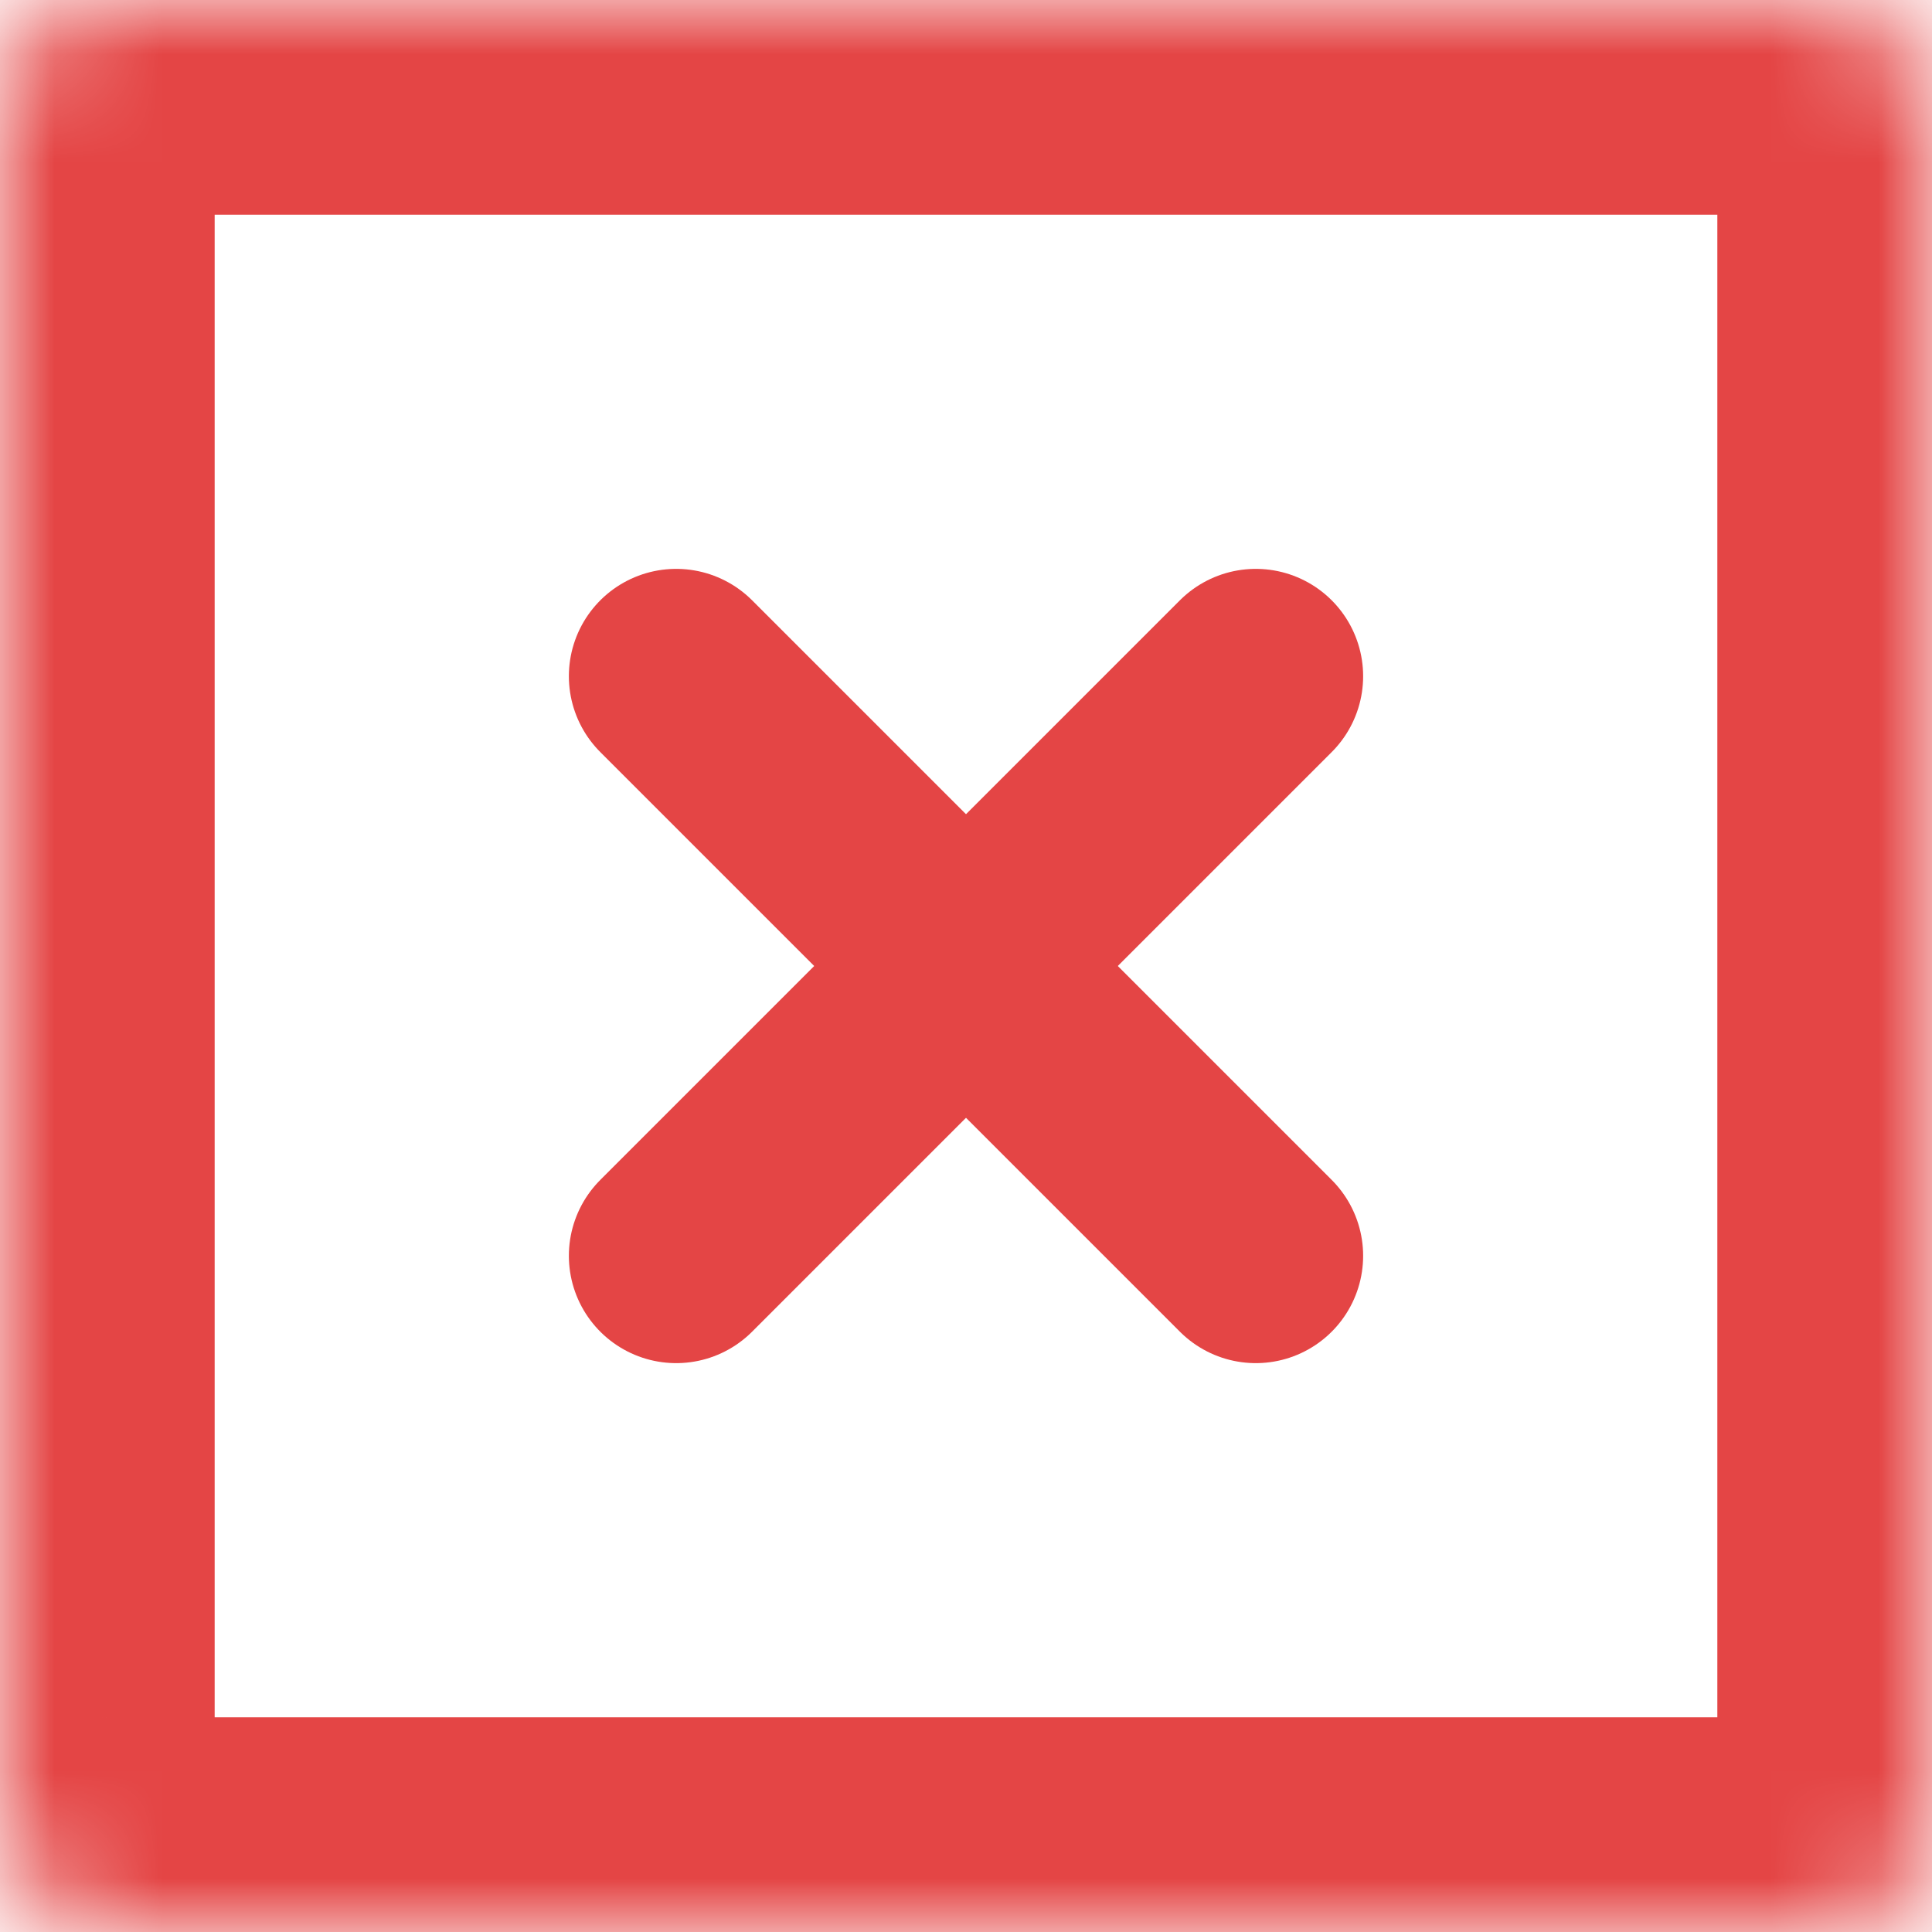 <svg width="18" height="18" viewBox="0 0 18 18" fill="none" xmlns="http://www.w3.org/2000/svg">
<path d="M6.3 6.3L11.7 11.7" stroke="#E44545" stroke-width="2" stroke-linecap="round" stroke-linejoin="round"/>
<path d="M11.7 6.3L6.3 11.7" stroke="#E44545" stroke-width="2" stroke-linecap="round" stroke-linejoin="round"/>
<mask id="path-3-inside-1" fill="white">
<rect width="18" height="18" rx="1"/>
</mask>
<rect width="18" height="18" rx="1" stroke="#E44545" stroke-width="4" mask="url(#path-3-inside-1)"/>
</svg>
